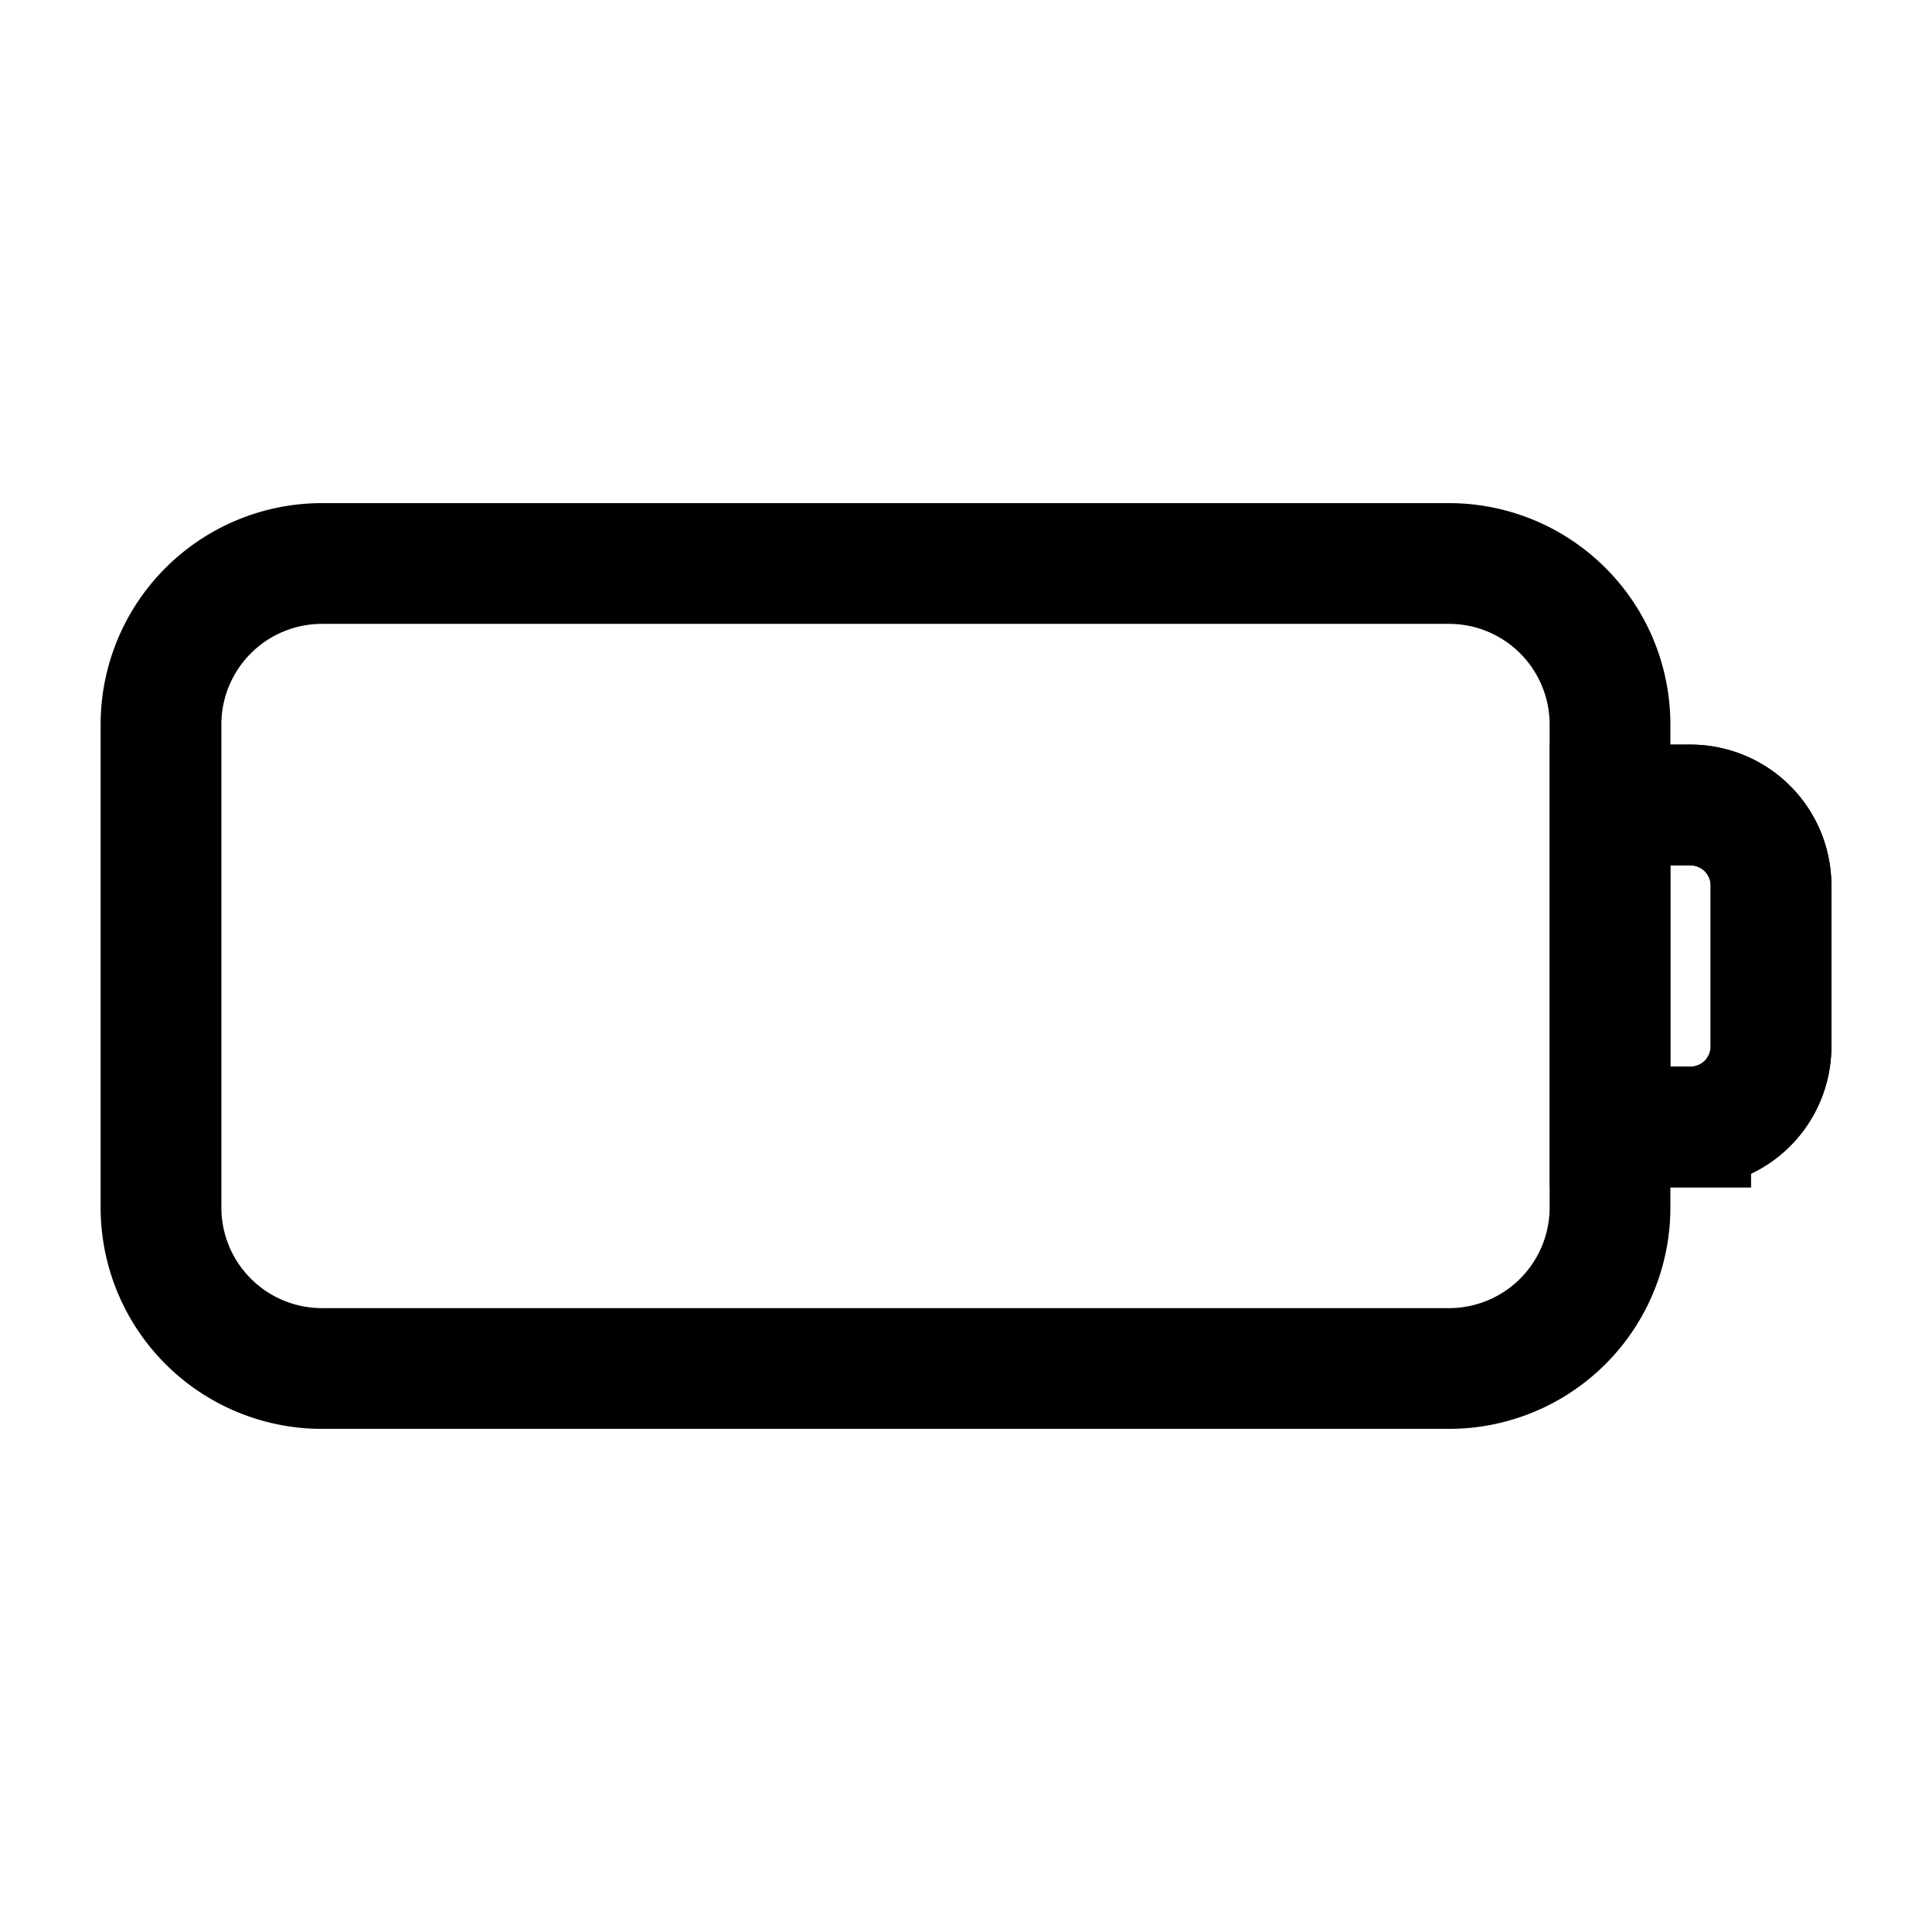 <svg xmlns="http://www.w3.org/2000/svg" fill="none" viewBox="0 0 24 24" stroke-width="1.5" stroke="currentColor" aria-hidden="true" data-slot="icon">
  <path d="M21 10h-1v4h1a1 1 0 0 0 1-1v-2a1 1 0 0 0-1-1Z"/>
  <path d="M18 7H4a2 2 0 0 0-2 2v6a2 2 0 0 0 2 2h14a2 2 0 0 0 2-2V9a2 2 0 0 0-2-2Zm3 3h-1v4h1a1 1 0 0 0 1-1v-2a1 1 0 0 0-1-1Z"/>
</svg>
